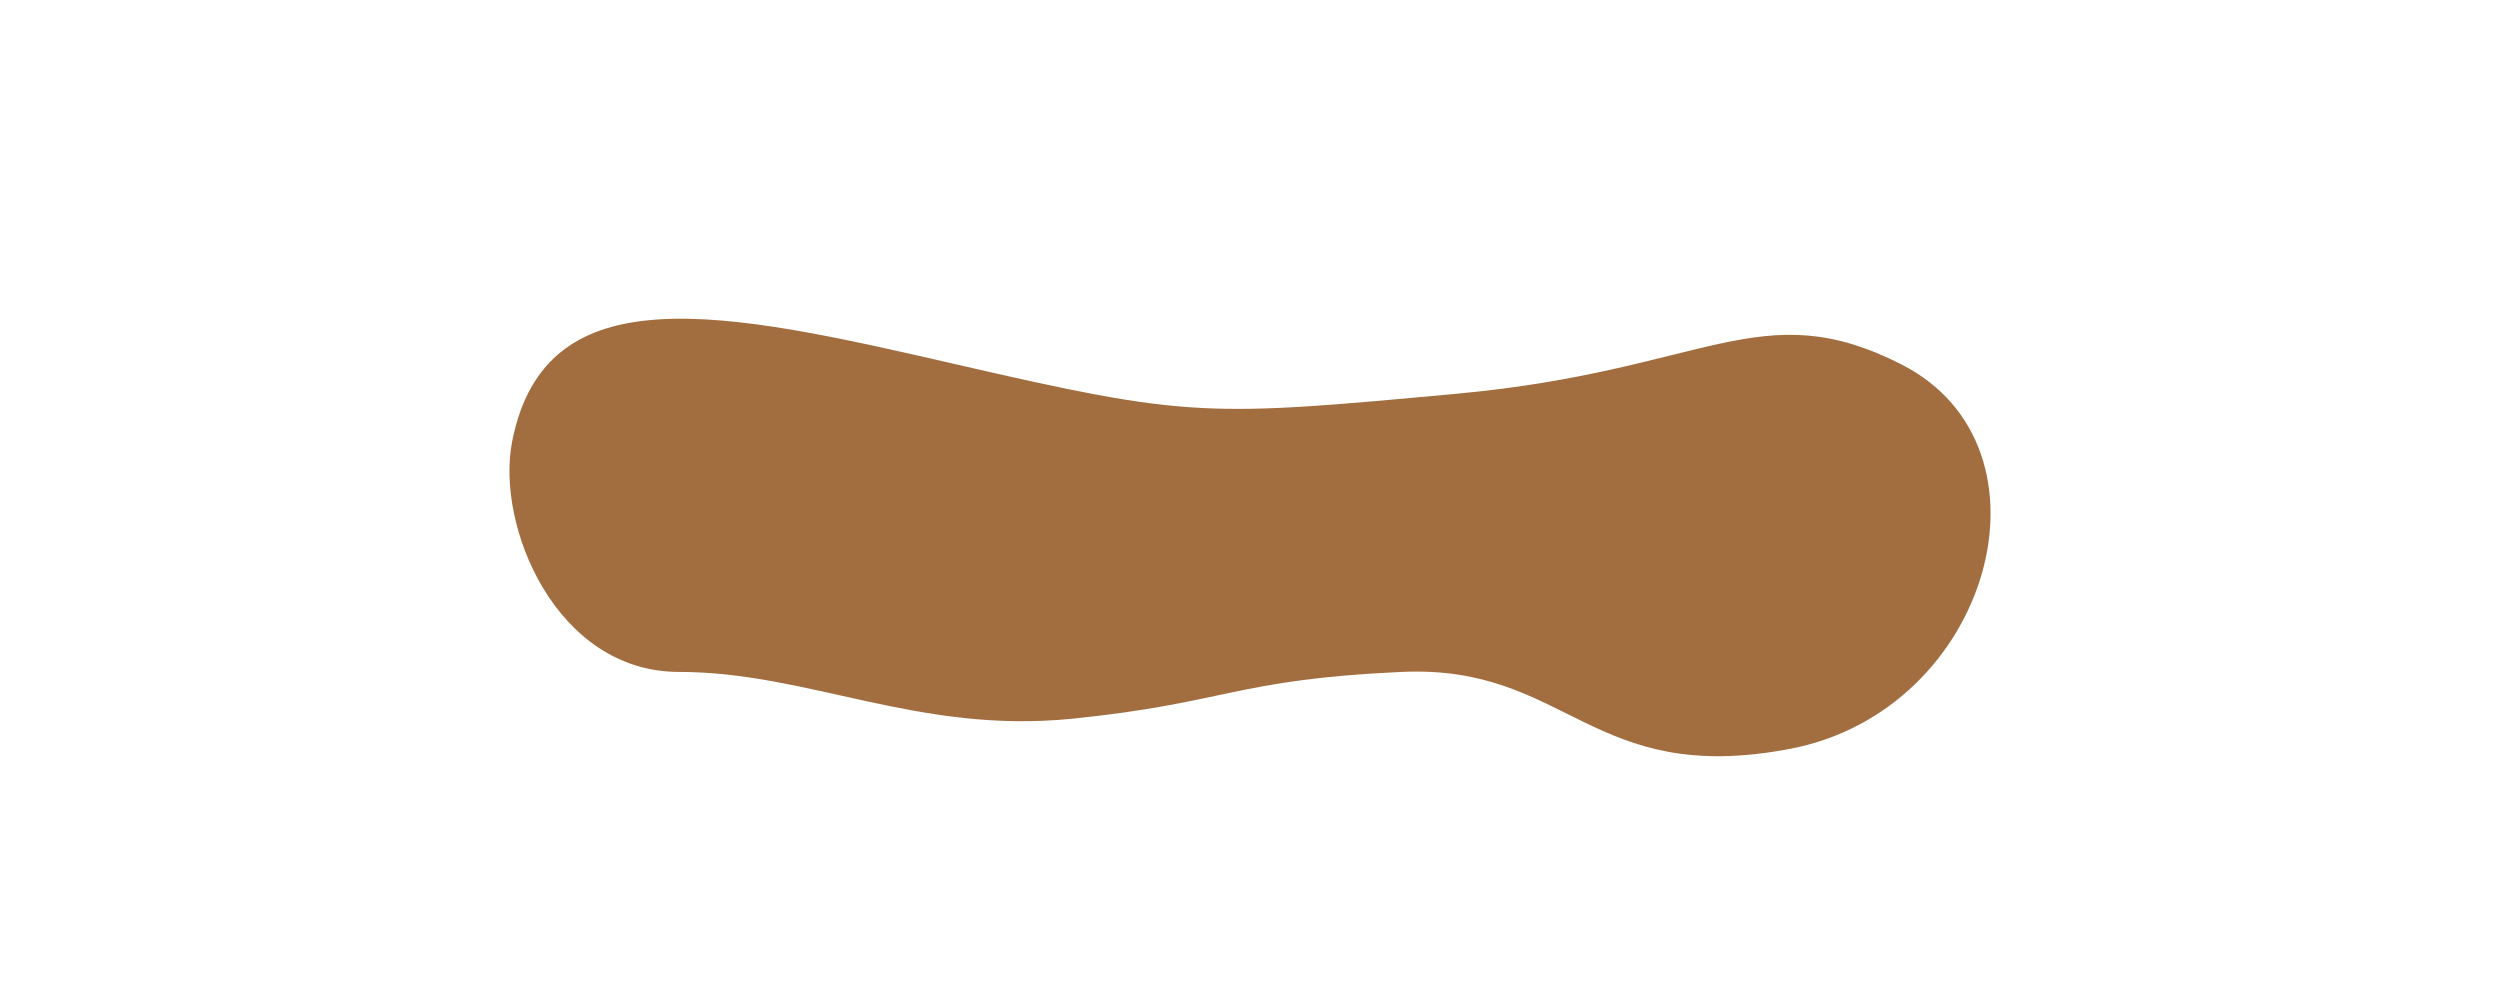<?xml version="1.0" encoding="UTF-8" standalone="no"?><!-- Generator: Gravit.io --><svg xmlns="http://www.w3.org/2000/svg" xmlns:xlink="http://www.w3.org/1999/xlink" style="isolation:isolate" viewBox="1740 155 200 80" width="200" height="80"><g><rect x="1740" y="155" width="200" height="80" transform="matrix(1,0,0,1,0,0)" fill="none"/><path d=" M 1794.312 208.753 C 1784.49 208.753 1779.64 197.071 1780.974 190.308 C 1783.641 176.782 1797.869 179.857 1816.543 184.16 C 1835.216 188.464 1836.55 188.342 1856.558 186.497 C 1876.565 184.653 1880.863 178.422 1892.127 184.16 C 1905.12 190.78 1899.24 211.827 1883.234 214.901 C 1867.228 217.975 1865.45 208.138 1852.112 208.753 C 1838.773 209.367 1838.11 211.247 1825.772 212.497 C 1813.434 213.747 1804.686 208.753 1794.312 208.753 Z " fill="rgb(162,109,63)"/></g></svg>
